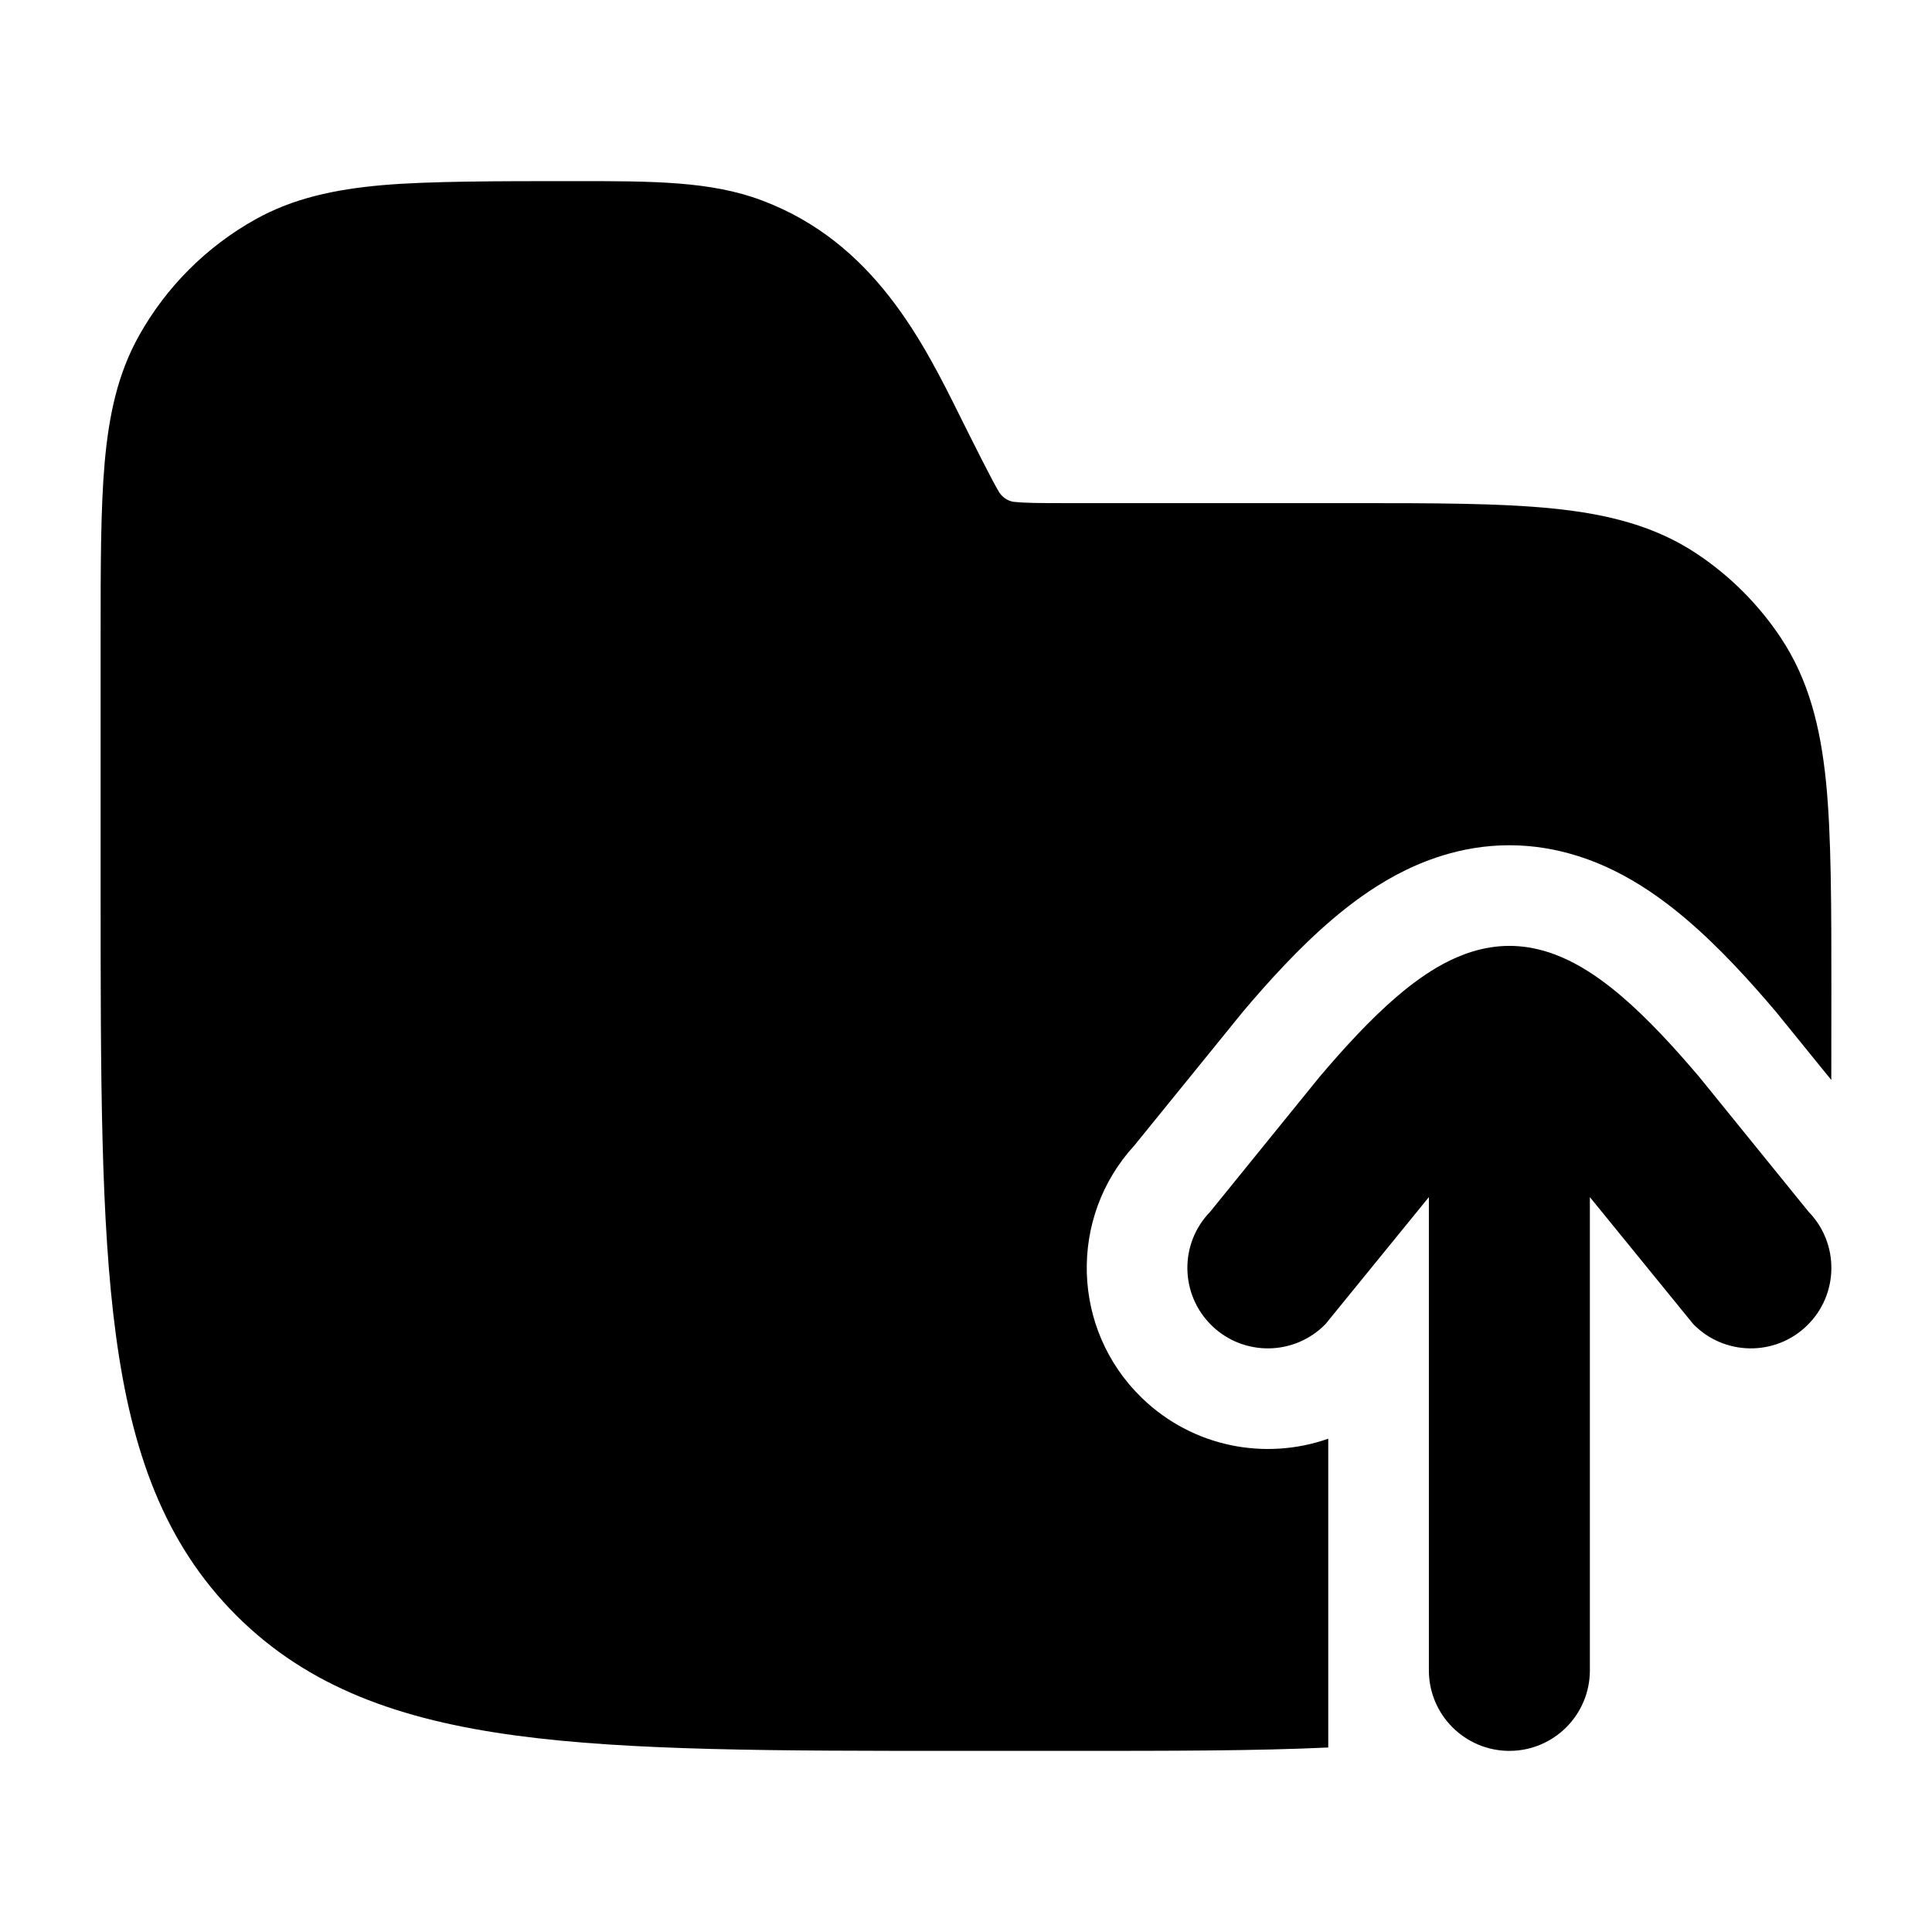 <svg width="24" height="24" viewBox="0 0 24 24" xmlns="http://www.w3.org/2000/svg">
<path class="pr-icon-bulk-primary" d="M16.467 16.447C16.082 16.843 15.449 16.852 15.053 16.467C14.657 16.082 14.648 15.449 15.033 15.053L16.393 13.376C16.69 13.026 17.024 12.659 17.361 12.372C17.53 12.228 17.723 12.084 17.932 11.972C18.134 11.864 18.417 11.75 18.75 11.75C19.083 11.75 19.366 11.864 19.568 11.972C19.777 12.084 19.97 12.228 20.139 12.372C20.476 12.659 20.81 13.026 21.107 13.376L22.467 15.053C22.852 15.449 22.843 16.082 22.447 16.467C22.051 16.852 21.418 16.843 21.033 16.447L19.75 14.871L19.75 20.75C19.75 21.302 19.302 21.75 18.75 21.75C18.198 21.75 17.75 21.302 17.75 20.75L17.75 14.871L16.467 16.447Z" fill="currentColor"/>
<path class="pr-icon-bulk-secondary" d="M9.463 2.489C8.824 2.249 8.112 2.249 7.083 2.25C6.204 2.25 5.322 2.25 4.75 2.3C4.16 2.352 3.644 2.462 3.173 2.725C2.565 3.064 2.064 3.565 1.725 4.173C1.462 4.644 1.352 5.16 1.3 5.75C1.25 6.322 1.25 7.031 1.25 7.909V11.057C1.25 13.366 1.25 15.175 1.44 16.586C1.634 18.031 2.039 19.171 2.934 20.066C3.829 20.961 4.969 21.366 6.414 21.56C7.825 21.75 9.634 21.75 11.943 21.75H13.292C14.547 21.75 15.603 21.75 16.5 21.708L16.5 17.872C15.719 18.147 14.816 17.979 14.182 17.363C13.307 16.513 13.271 15.124 14.091 14.23L15.44 12.568C15.75 12.201 16.136 11.773 16.551 11.42C16.759 11.243 17.027 11.039 17.342 10.87C17.64 10.711 18.133 10.5 18.75 10.5C19.367 10.5 19.86 10.711 20.158 10.87C20.473 11.039 20.741 11.243 20.949 11.42C21.364 11.773 21.75 12.201 22.061 12.568L22.749 13.416C22.75 13.06 22.75 12.686 22.75 12.292C22.75 11.273 22.75 10.369 22.683 9.709C22.614 9.029 22.467 8.439 22.118 7.917C21.844 7.507 21.493 7.156 21.083 6.882C20.561 6.533 19.971 6.386 19.291 6.317C18.631 6.25 17.809 6.25 16.791 6.25L13.236 6.25C12.92 6.25 12.74 6.249 12.606 6.235C12.504 6.228 12.435 6.153 12.413 6.116C12.341 6.003 12.084 5.489 11.943 5.206C11.47 4.251 10.858 3.012 9.463 2.489Z" fill="currentColor"/>
</svg>

